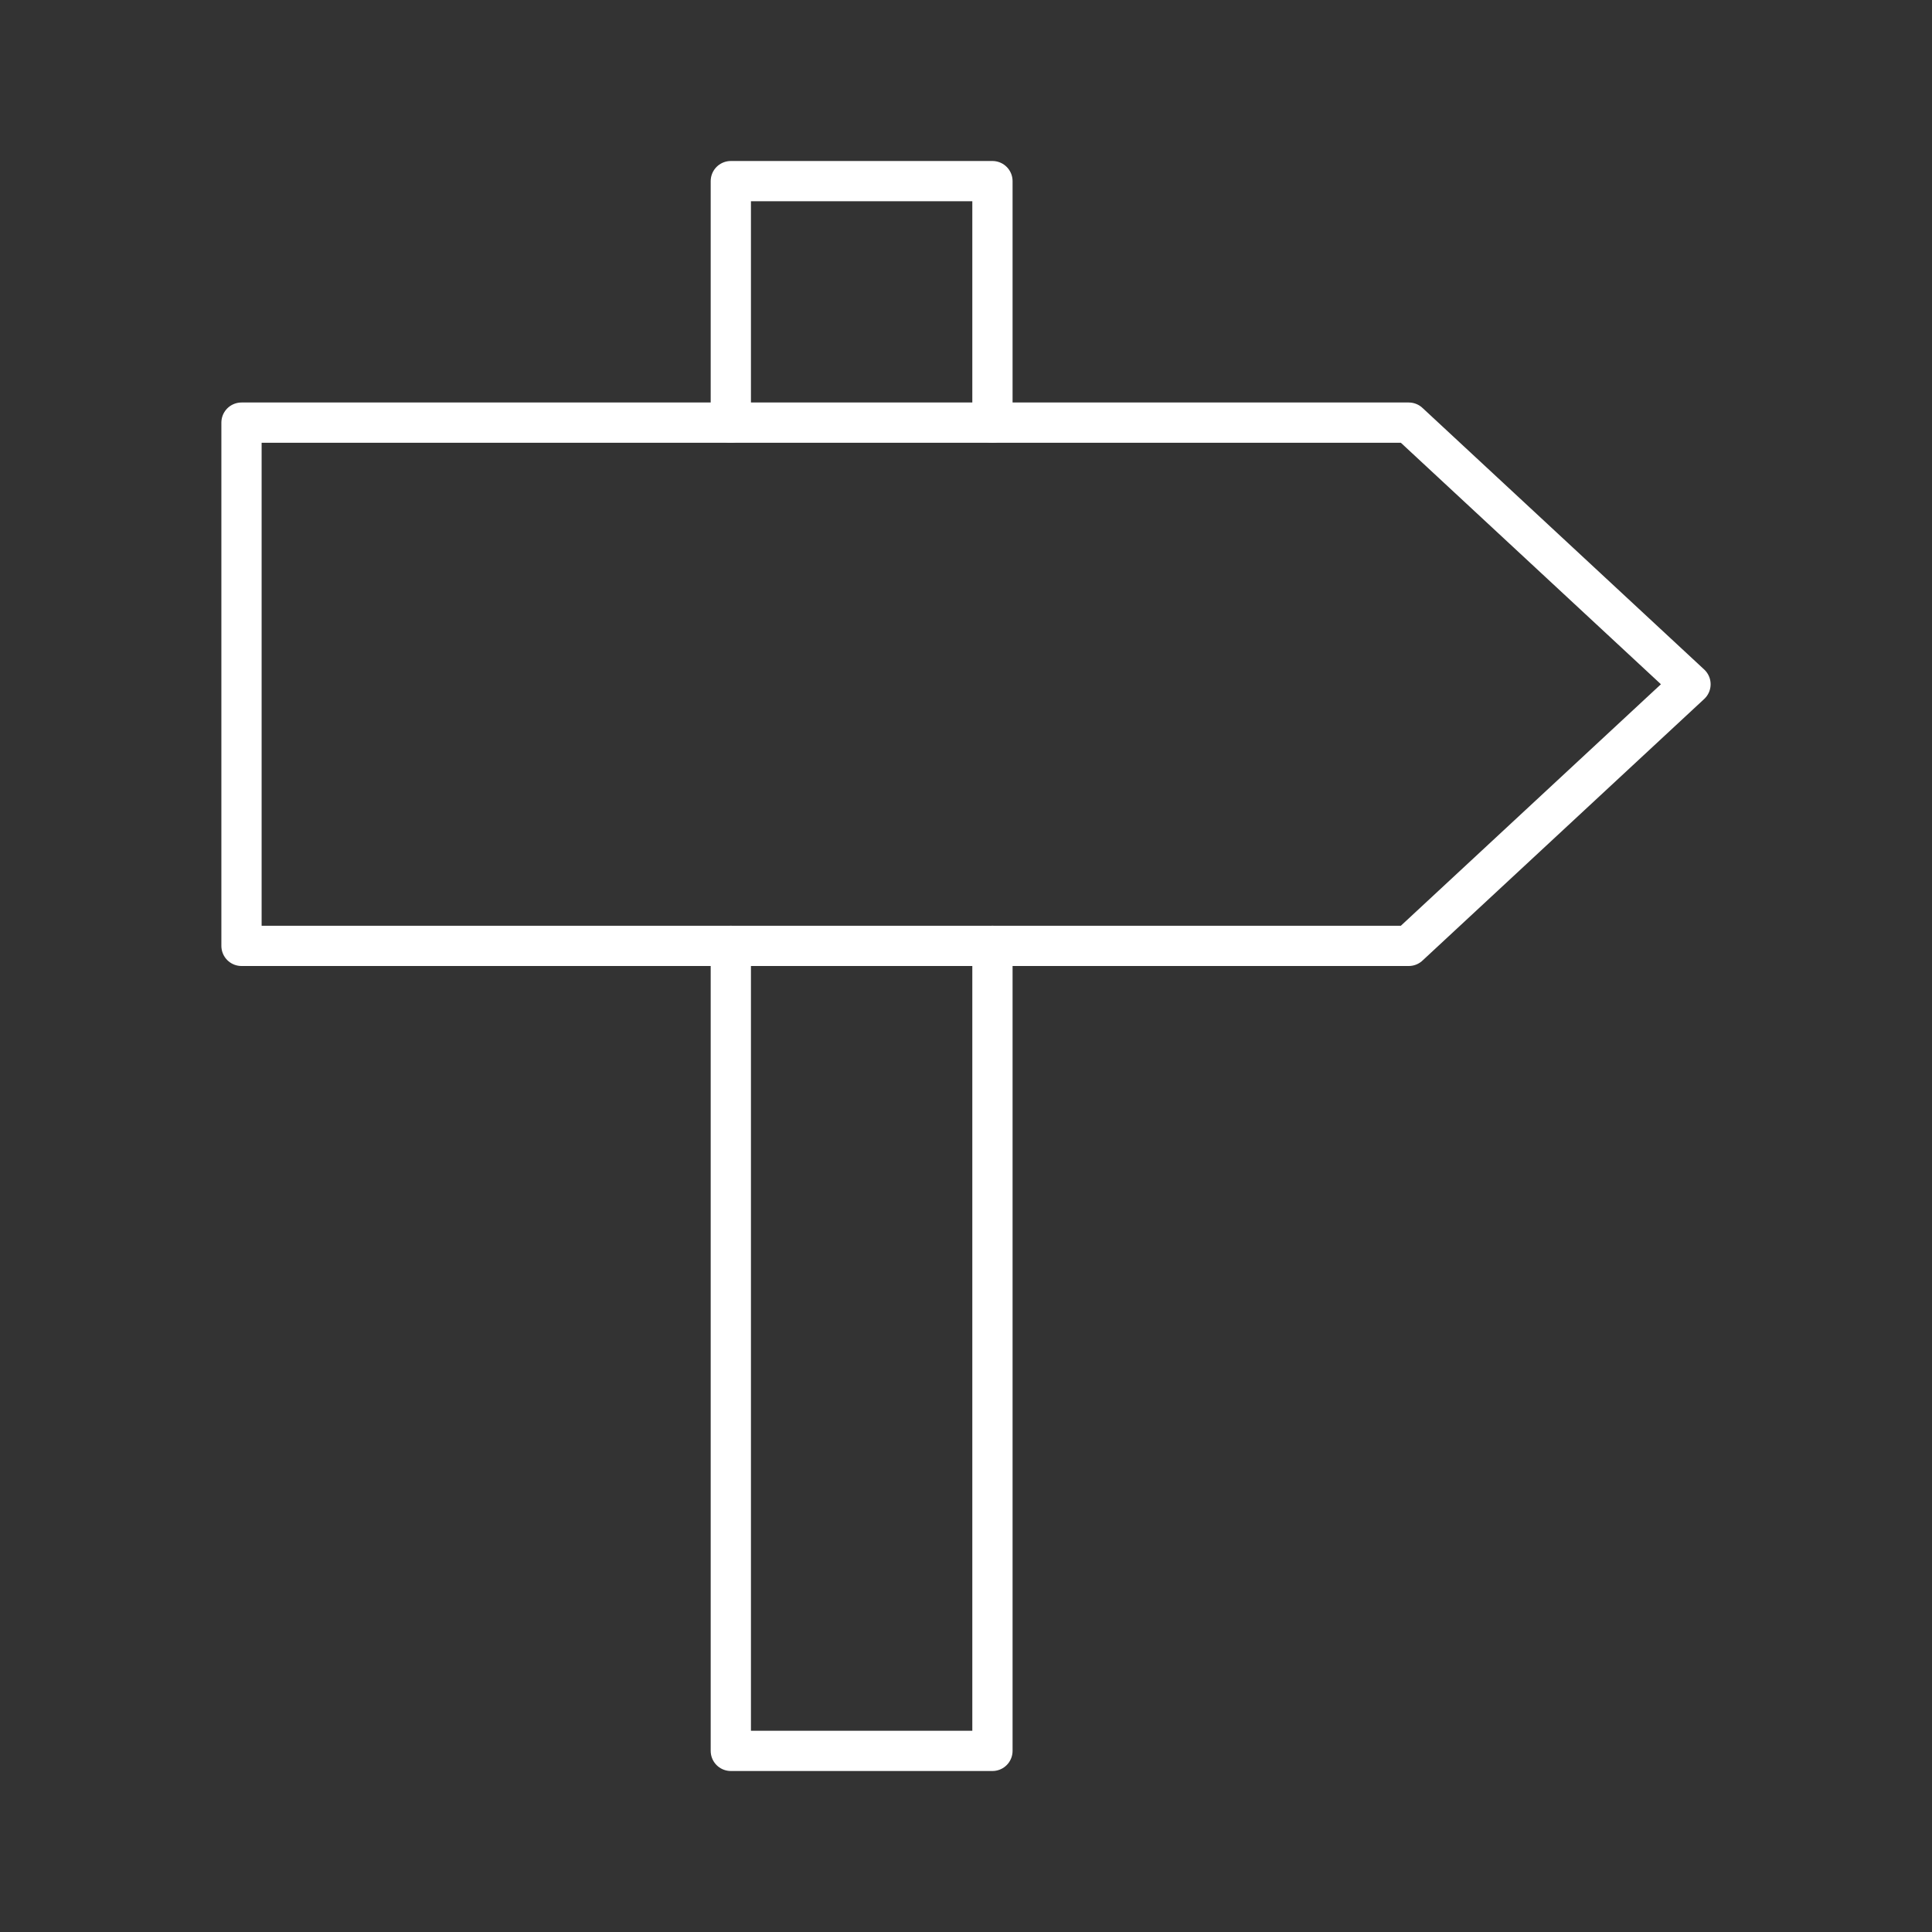 <svg xmlns="http://www.w3.org/2000/svg" viewBox="0 0 48 48"><rect x="0" y="0" width="48" height="48" fill="#333333" stroke="none"/><defs><style>.a{fill:none;stroke:#fff;stroke-linecap:round;stroke-linejoin:round;}</style></defs><polyline class="a" points="24.657 10.5 24.657 4.5 18.157 4.5 18.157 10.5"/><polyline class="a" points="18.157 23.5 18.157 43.5 24.657 43.5 24.657 23.5"/><polygon class="a" points="35 10.5 6 10.5 6 23.5 35 23.5 42 17 35 10.5"/></svg>